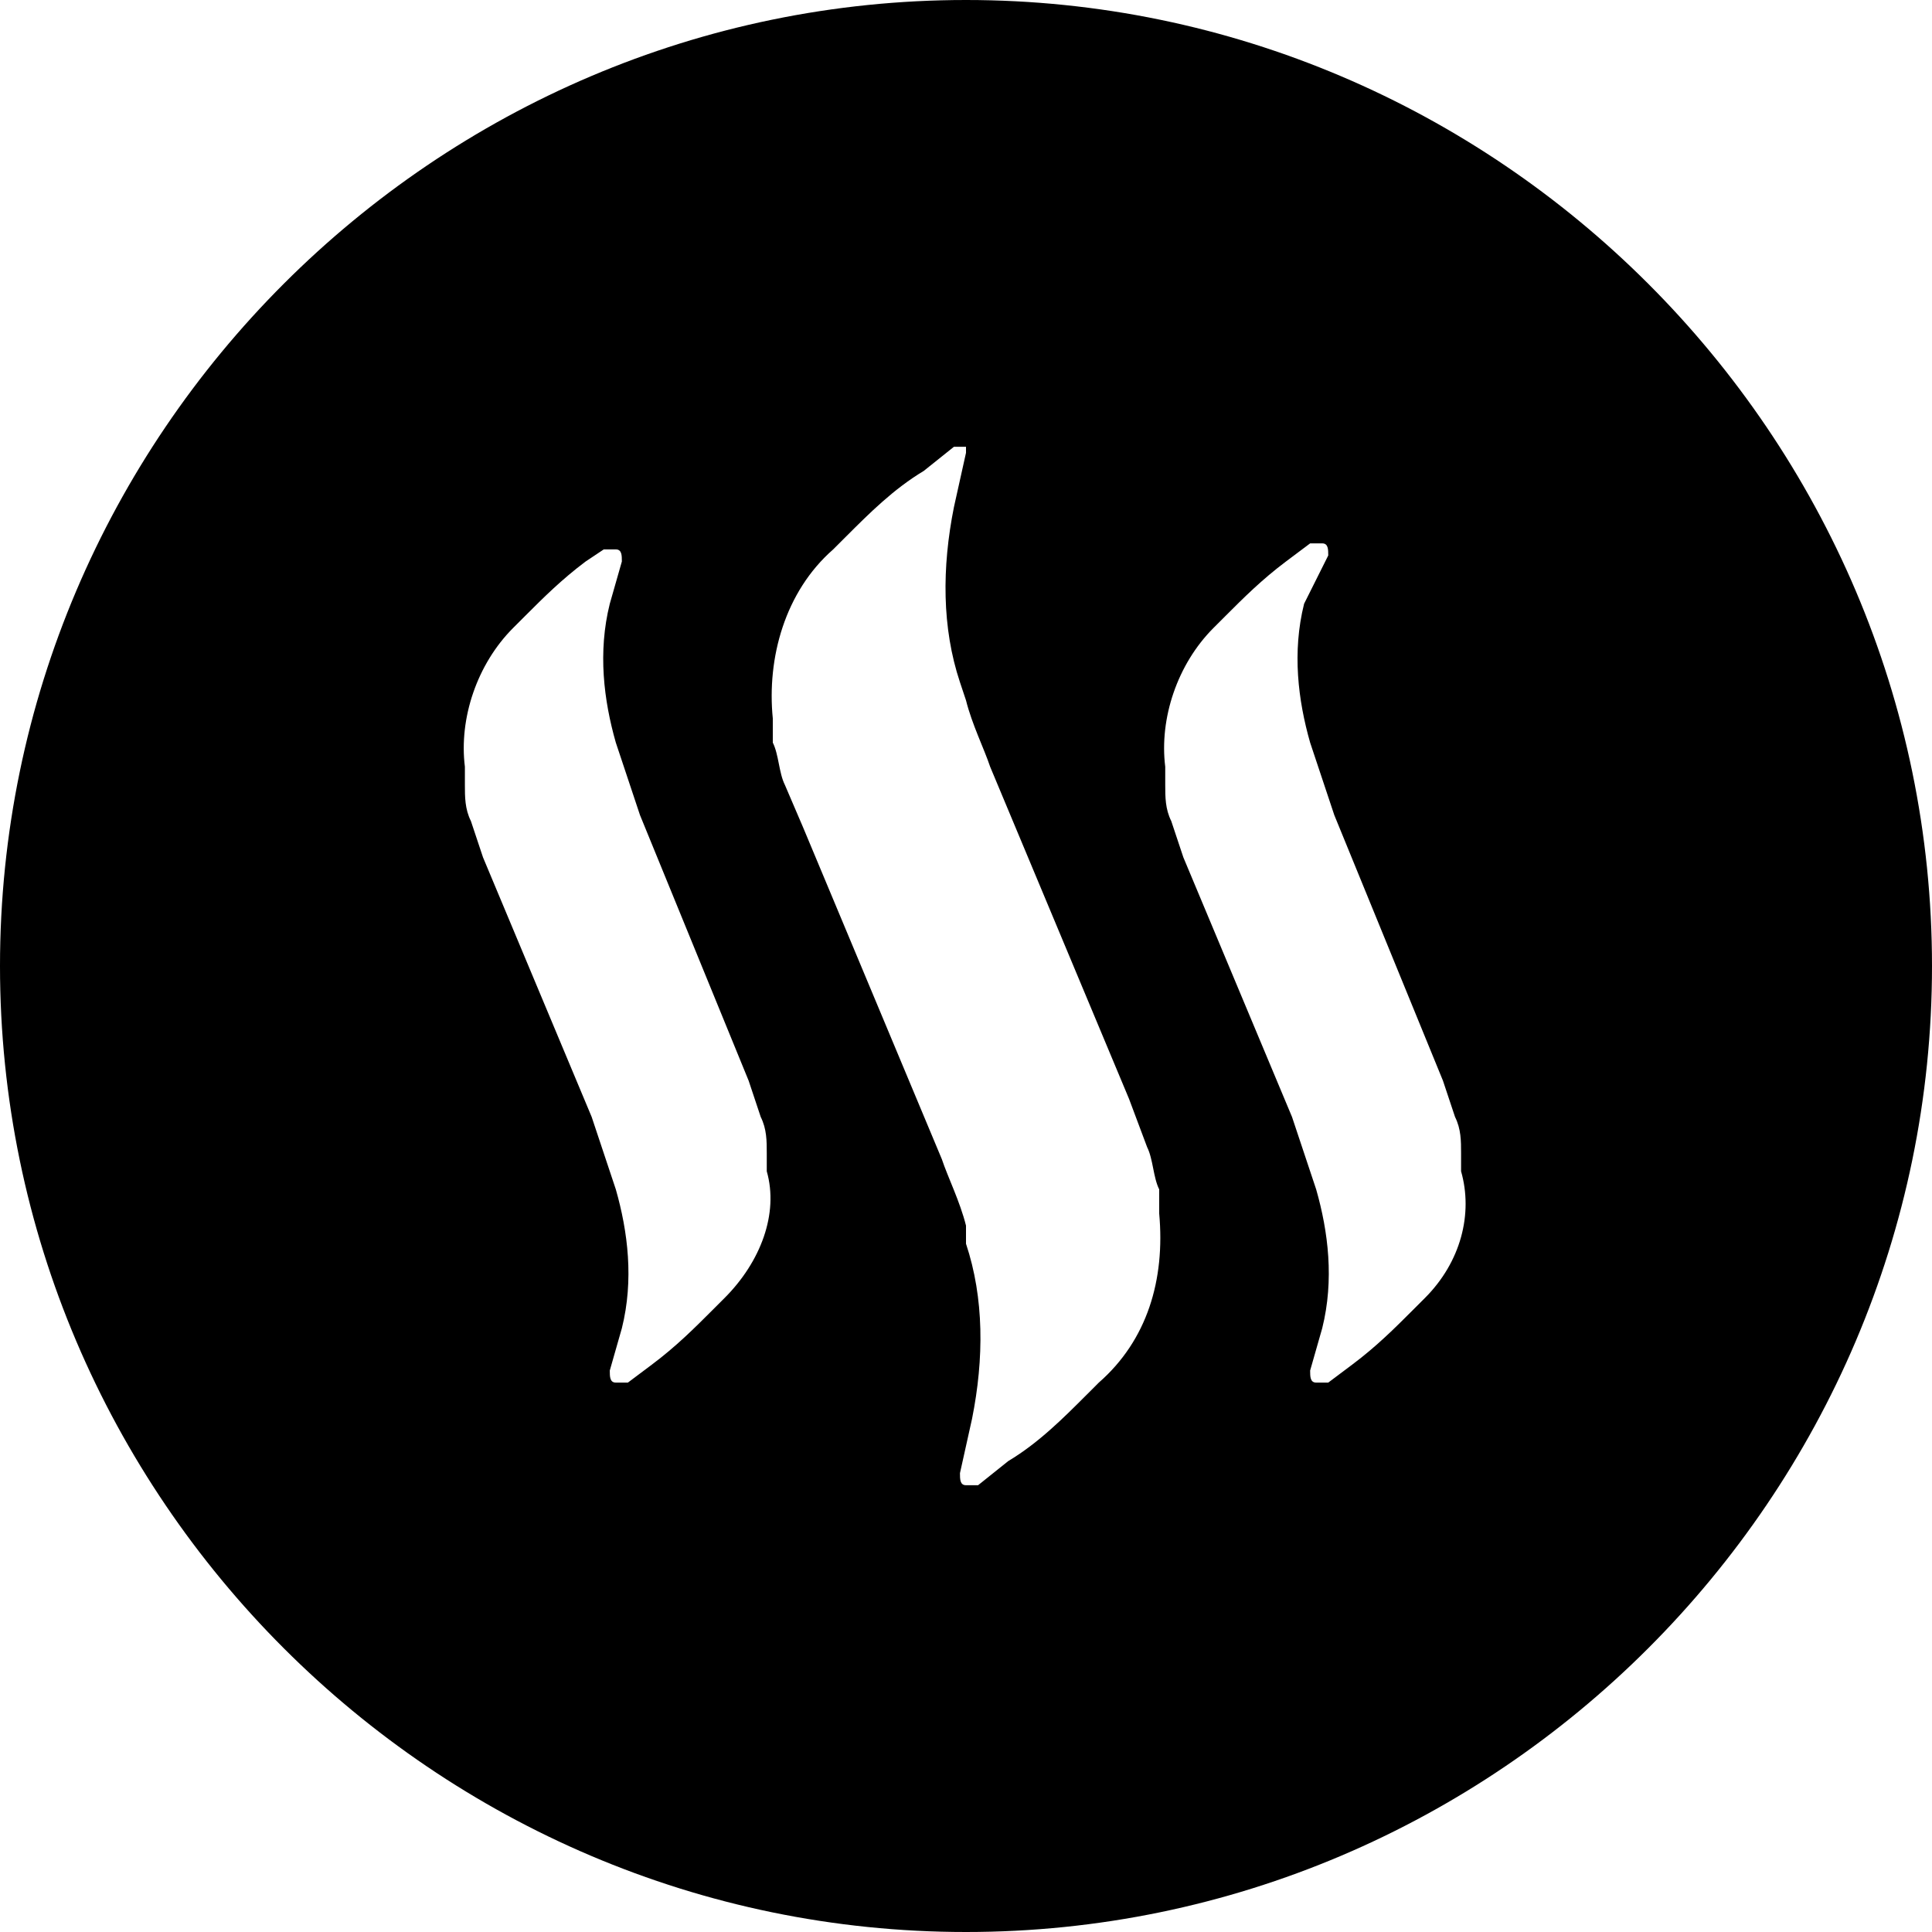 <svg xmlns="http://www.w3.org/2000/svg" viewBox="0 0 32 32"><path d="M16 0C7.2 0 0 7.2 0 16s7.2 16 16 16 16-7.2 16-16S24.8 0 16 0zm-4 21.5l-.2.2c-.3.3-.6.6-1 .9l-.4.3h-.2c-.1 0-.1-.1-.1-.2l.2-.7c.2-.8.1-1.6-.1-2.3l-.1-.3-.3-.9L8 14.2l-.2-.6c-.1-.2-.1-.4-.1-.6v-.3c-.1-.8.2-1.7.8-2.3l.2-.2c.3-.3.6-.6 1-.9l.3-.2h.2c.1 0 .1.1.1.2l-.2.7c-.2.8-.1 1.6.1 2.3l.1.3.3.9 1.8 4.4.2.6c.1.2.1.4.1.6v.3c.2.7-.1 1.5-.7 2.1zm6.2 1.4l-.2.2c-.4.4-.8.8-1.3 1.1l-.5.4H16c-.1 0-.1-.1-.1-.2l.2-.9c.2-1 .2-2-.1-2.9v-.3c-.1-.4-.3-.8-.4-1.1l-2.3-5.5-.3-.7c-.1-.2-.1-.5-.2-.7v-.4c-.1-1 .2-2.1 1-2.8l.2-.2c.4-.4.8-.8 1.3-1.1l.5-.4h.2v.1l-.2.9c-.2 1-.2 2 .1 2.9l.1.3c.1.4.3.8.4 1.1l2.3 5.5.3.8c.1.2.1.5.2.7v.4c.1 1.1-.2 2.1-1 2.8zm5.4-1.4l-.2.2c-.3.3-.6.6-1 .9l-.4.3h-.2c-.1 0-.1-.1-.1-.2l.2-.7c.2-.8.1-1.6-.1-2.3l-.1-.3-.3-.9-1.8-4.3-.2-.6c-.1-.2-.1-.4-.1-.6v-.3c-.1-.8.2-1.7.8-2.3l.2-.2c.3-.3.6-.6 1-.9l.4-.3h.2c.1 0 .1.1.1.2l-.4.8c-.2.8-.1 1.6.1 2.3l.1.3.3.9 1.8 4.4.2.6c.1.2.1.4.1.6v.3c.2.7 0 1.5-.6 2.1z"/></svg>